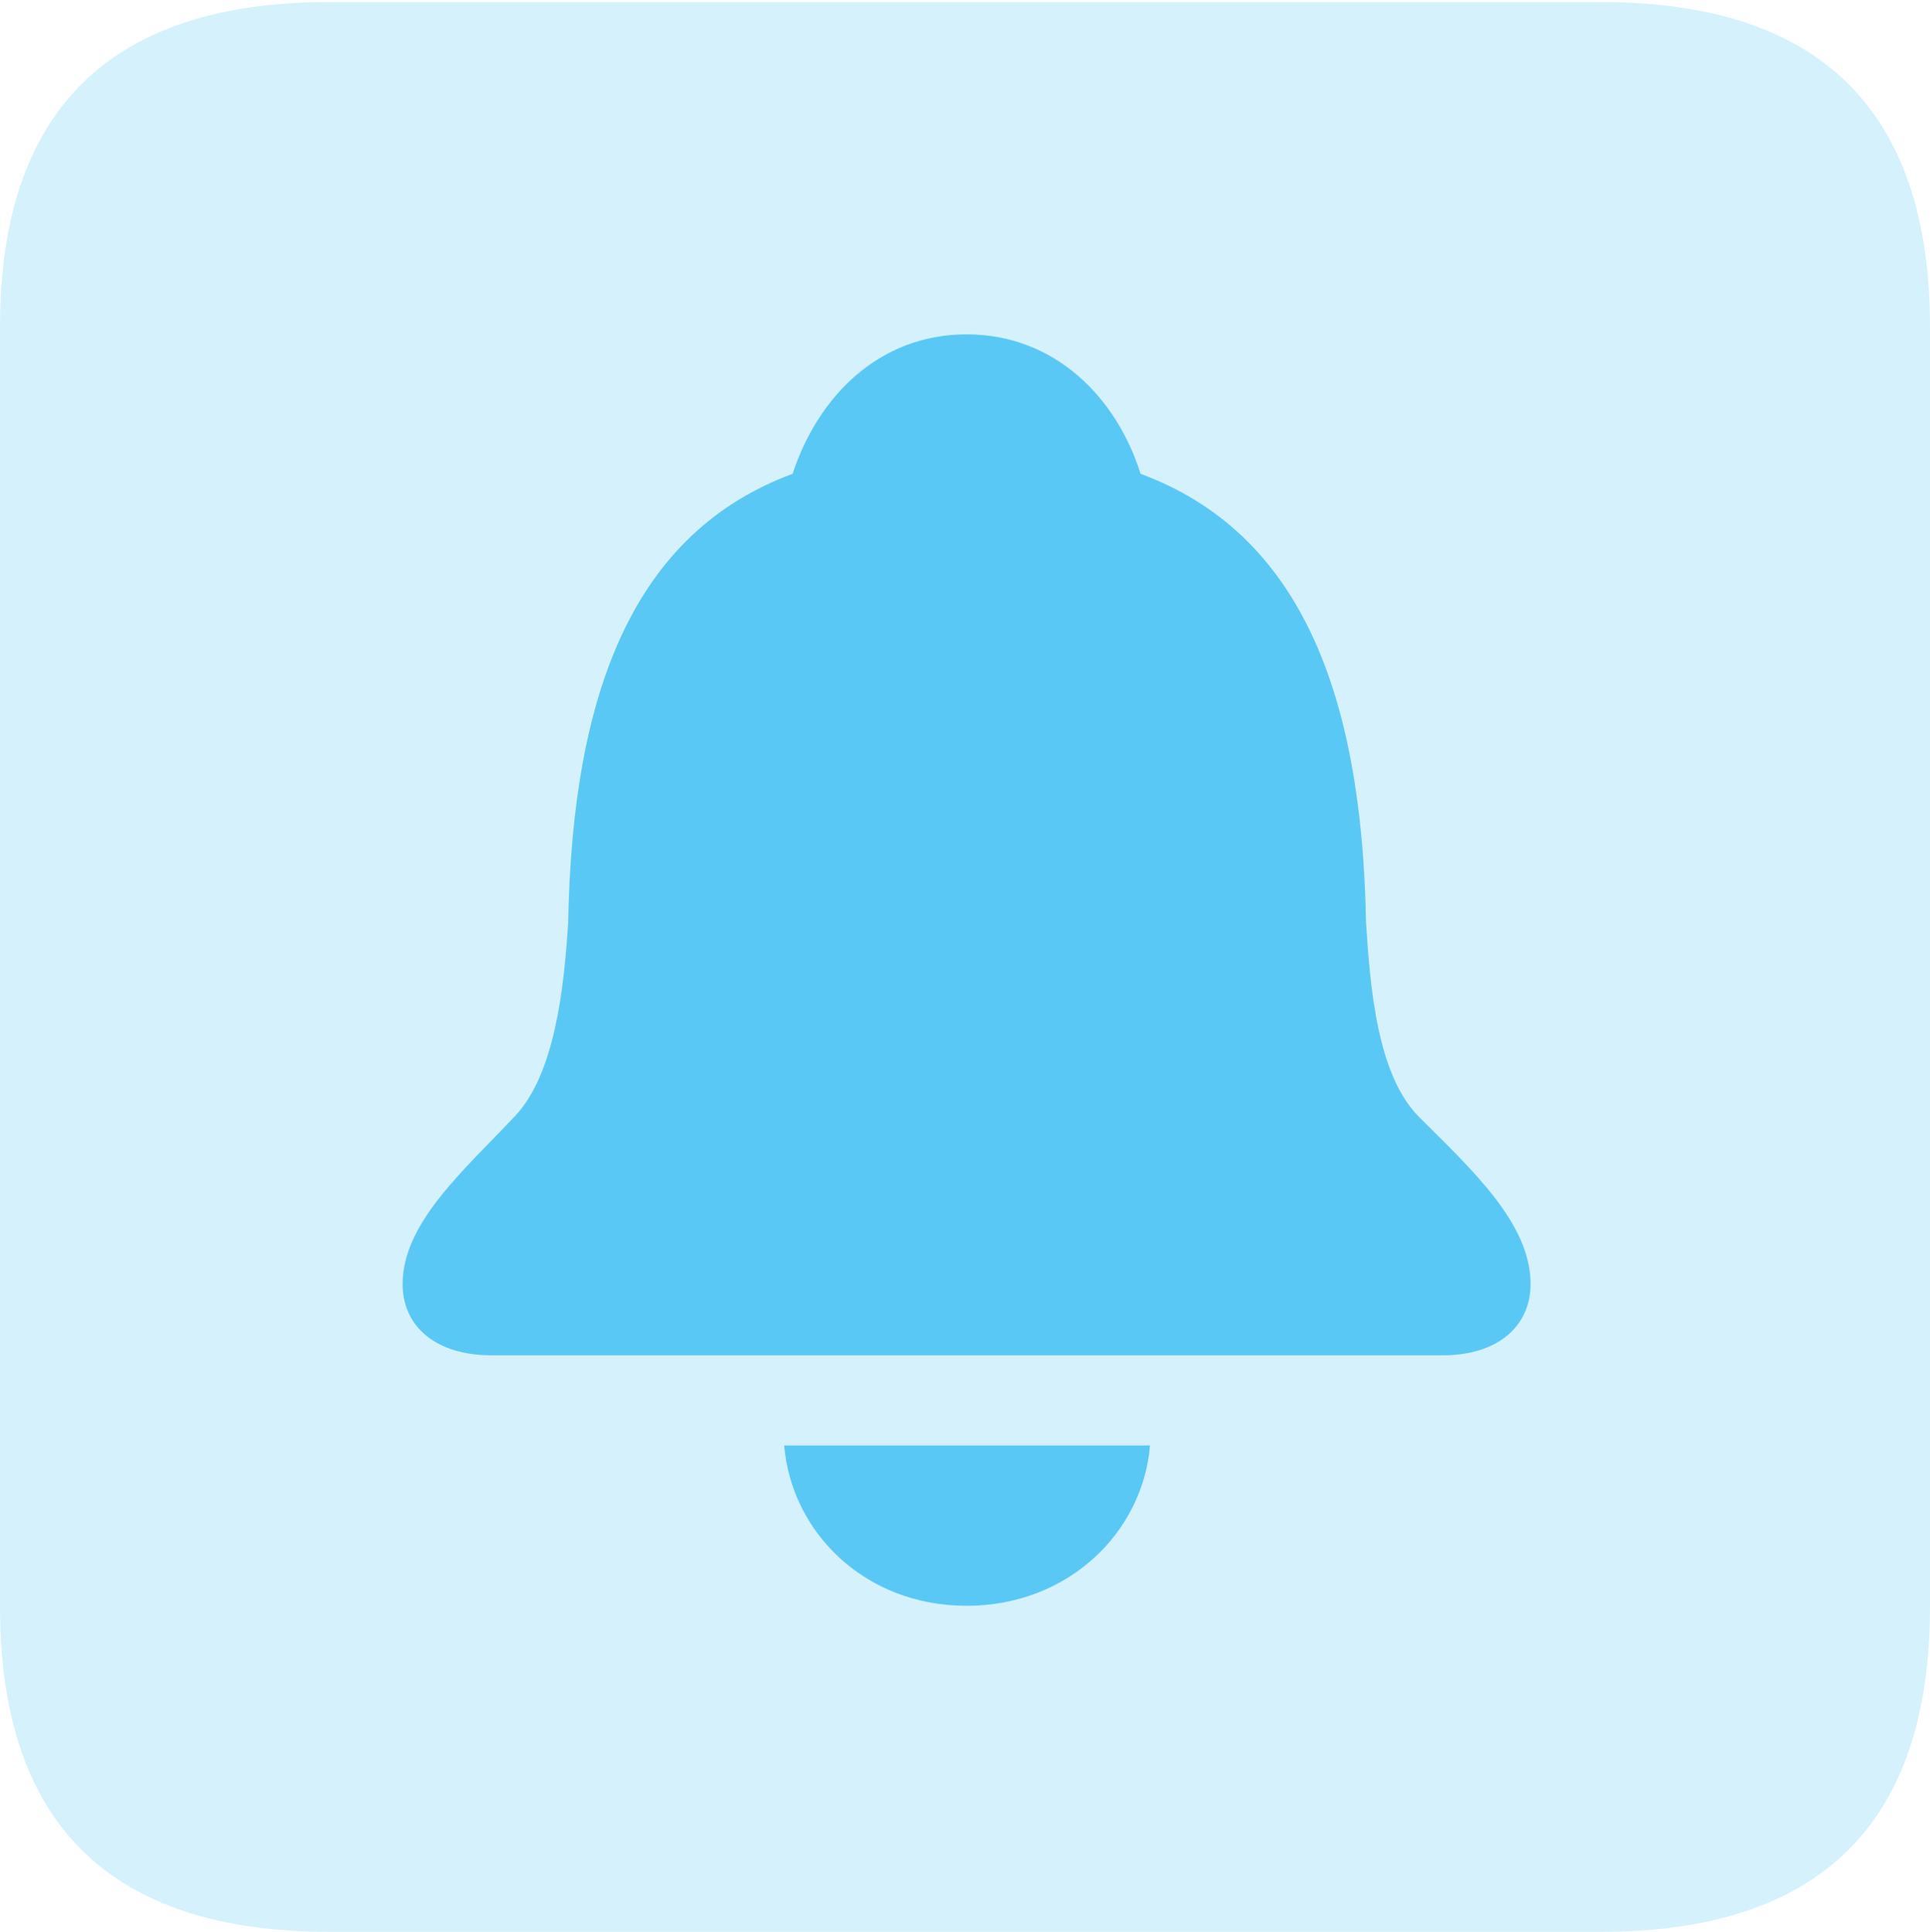 <?xml version="1.0" encoding="UTF-8"?>
<!--Generator: Apple Native CoreSVG 175.5-->
<!DOCTYPE svg
PUBLIC "-//W3C//DTD SVG 1.1//EN"
       "http://www.w3.org/Graphics/SVG/1.1/DTD/svg11.dtd">
<svg version="1.1" xmlns="http://www.w3.org/2000/svg" xmlns:xlink="http://www.w3.org/1999/xlink" width="22.473" height="22.498">
 <g>
  <rect height="22.498" opacity="0" width="22.473" x="0" y="0"/>
  <path d="M3.833 22.498L18.64 22.498C21.204 22.498 22.473 21.228 22.473 18.713L22.473 3.809C22.473 1.294 21.204 0.024 18.64 0.024L3.833 0.024C1.282 0.024 0 1.282 0 3.809L0 18.713C0 21.24 1.282 22.498 3.833 22.498Z" fill="#5ac8f5" fill-opacity="0.25"/>
  <path d="M5.725 15.784C5.066 15.784 4.688 15.442 4.688 14.954C4.688 14.246 5.396 13.635 5.994 13.001C6.458 12.512 6.567 11.523 6.616 10.742C6.665 8.044 7.385 6.201 9.229 5.518C9.521 4.626 10.229 3.894 11.255 3.894C12.28 3.894 13.001 4.626 13.281 5.518C15.124 6.201 15.857 8.044 15.906 10.742C15.955 11.523 16.04 12.512 16.516 13.001C17.139 13.623 17.822 14.246 17.822 14.954C17.822 15.442 17.444 15.784 16.797 15.784ZM11.255 18.701C10.071 18.701 9.216 17.847 9.131 16.834L13.391 16.834C13.306 17.847 12.439 18.701 11.255 18.701Z" fill="#5ac8f5"/>
 </g>
</svg>
